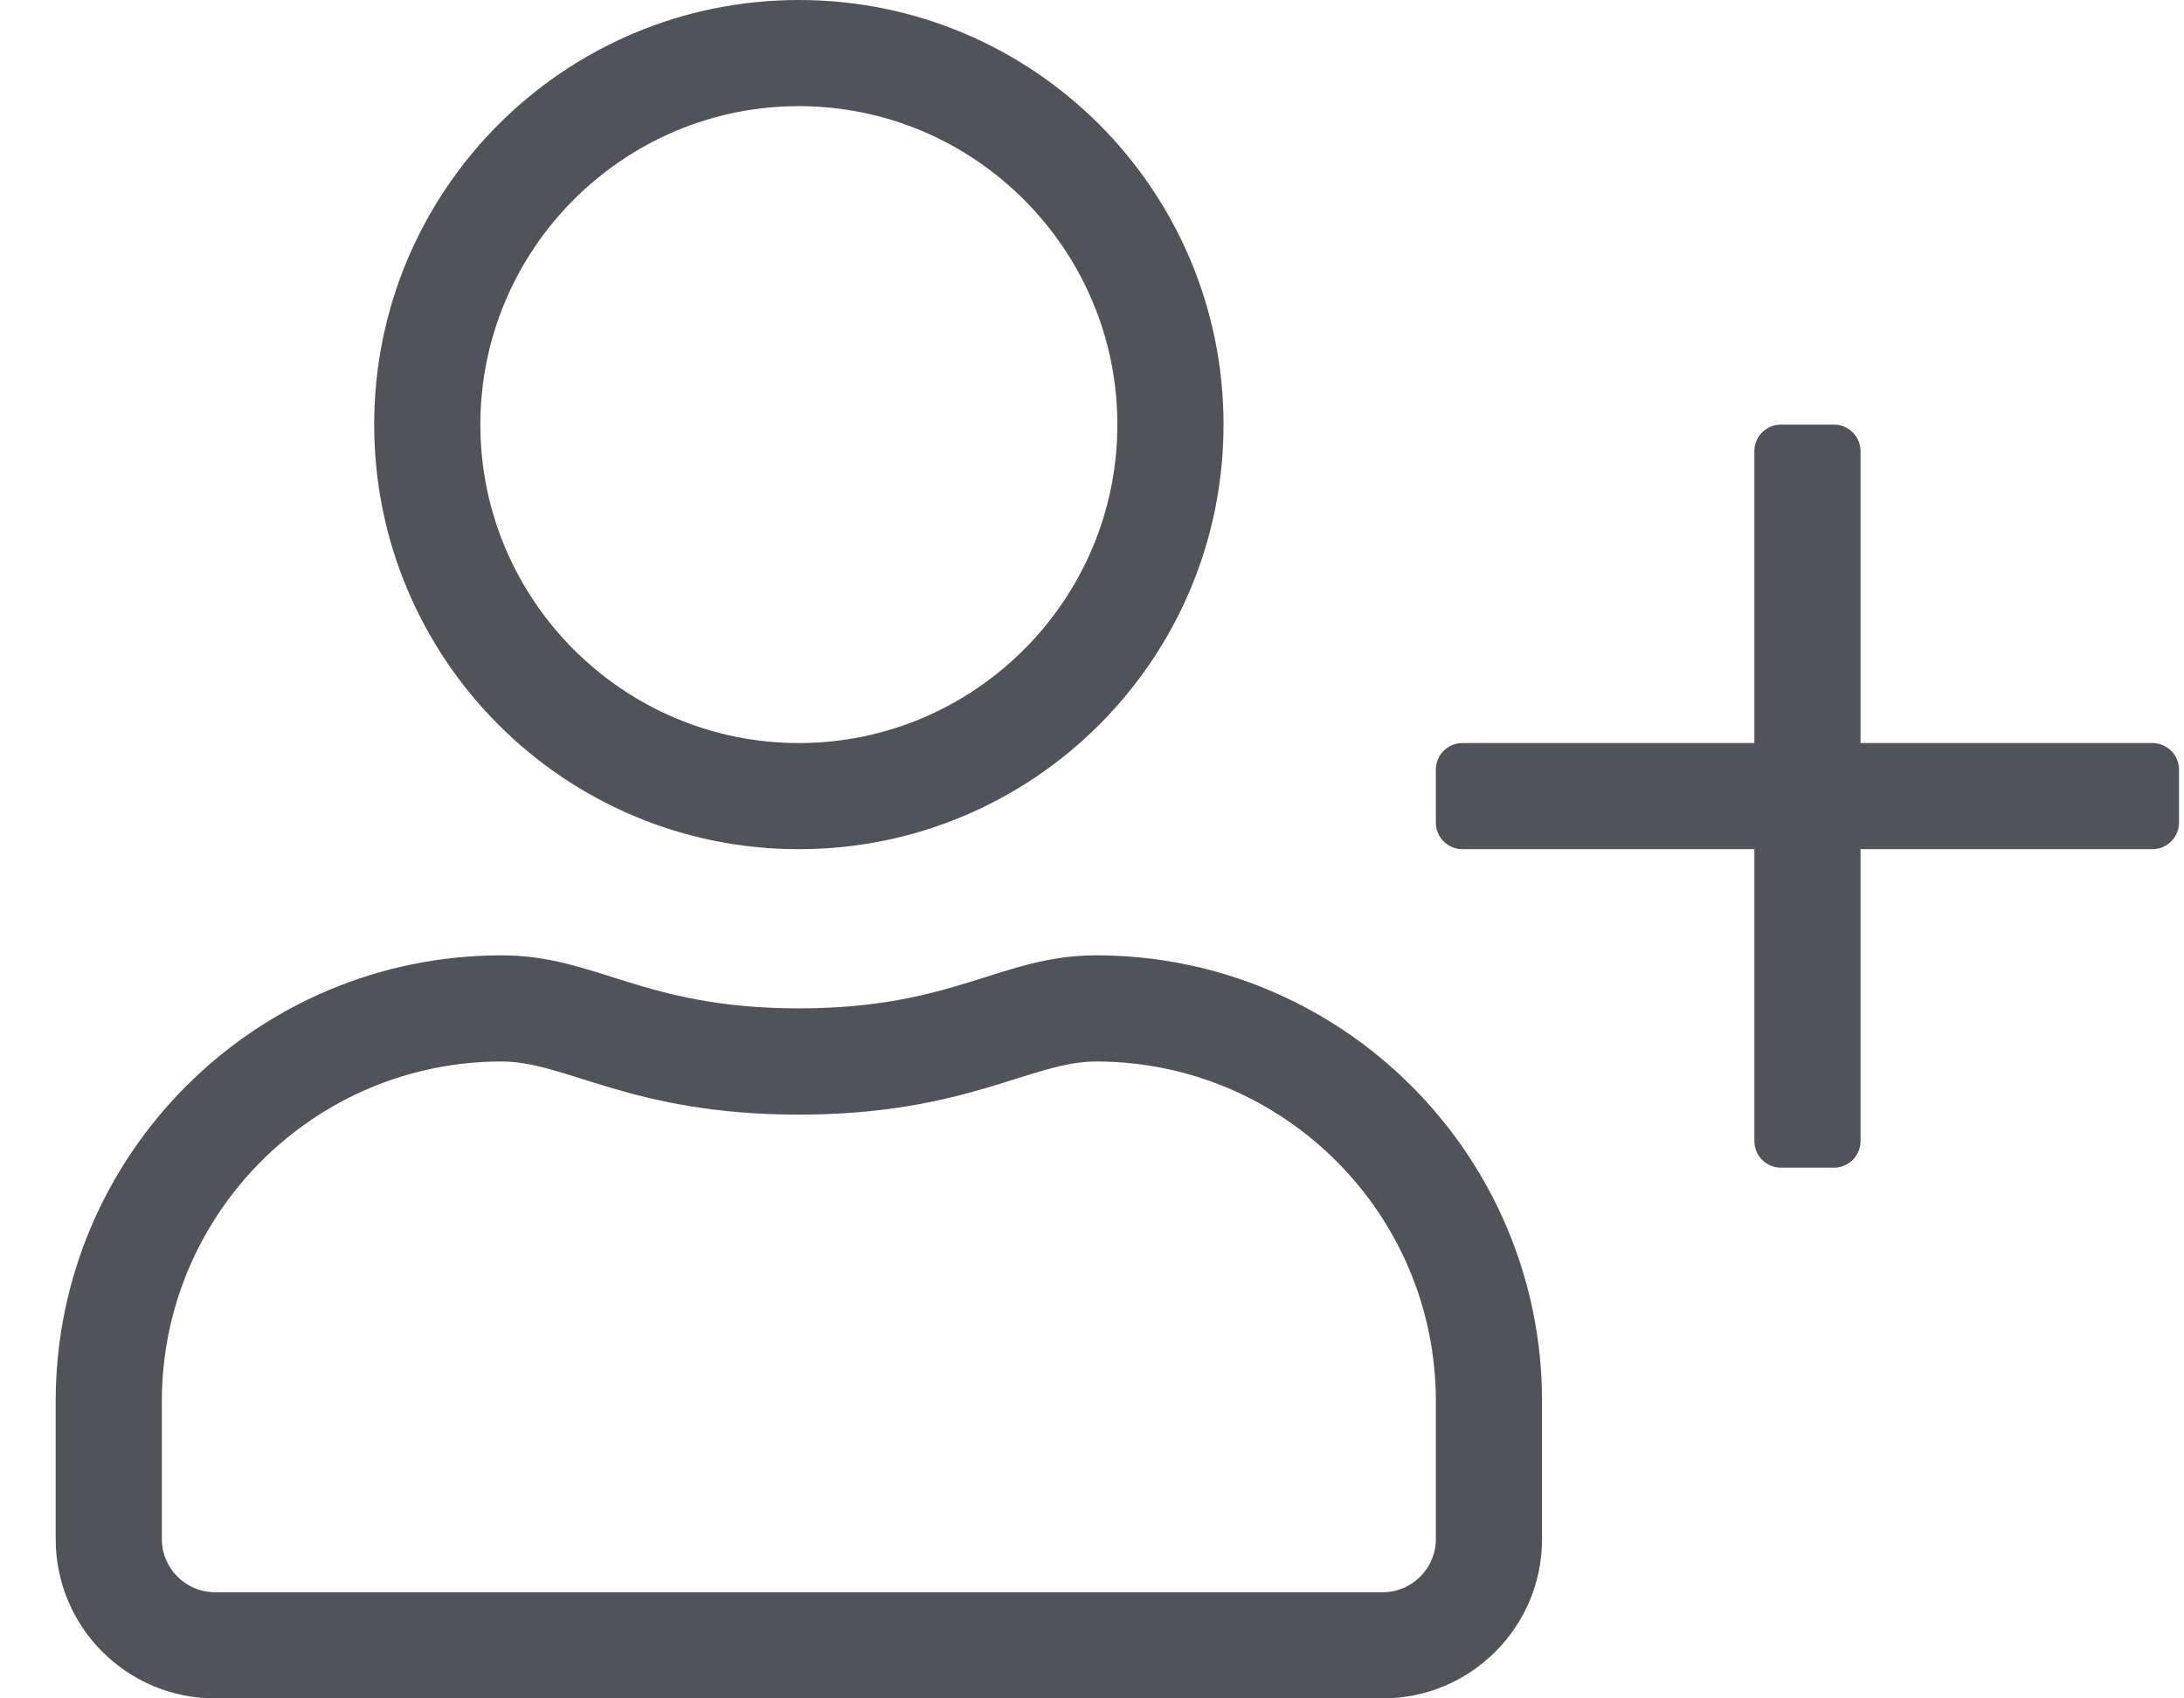 <svg width="18" height="14" viewBox="0 0 18 14" fill="none" xmlns="http://www.w3.org/2000/svg">
<path d="M17.74 6.125H15.334V3.719C15.334 3.598 15.236 3.5 15.115 3.5H14.678C14.557 3.5 14.459 3.598 14.459 3.719V6.125H12.053C11.932 6.125 11.834 6.223 11.834 6.344V6.781C11.834 6.902 11.932 7 12.053 7H14.459V9.406C14.459 9.527 14.557 9.625 14.678 9.625H15.115C15.236 9.625 15.334 9.527 15.334 9.406V7H17.74C17.86 7 17.959 6.902 17.959 6.781V6.344C17.959 6.223 17.86 6.125 17.74 6.125ZM9.034 7.875C8.249 7.875 7.872 8.312 6.584 8.312C5.296 8.312 4.921 7.875 4.134 7.875C2.105 7.875 0.459 9.521 0.459 11.55V12.688C0.459 13.412 1.047 14 1.771 14H11.396C12.121 14 12.709 13.412 12.709 12.688V11.55C12.709 9.521 11.063 7.875 9.034 7.875ZM11.834 12.688C11.834 12.928 11.637 13.125 11.396 13.125H1.771C1.531 13.125 1.334 12.928 1.334 12.688V11.55C1.334 10.005 2.589 8.75 4.134 8.75C4.67 8.75 5.203 9.188 6.584 9.188C7.962 9.188 8.498 8.75 9.034 8.75C10.579 8.75 11.834 10.005 11.834 11.55V12.688ZM6.584 7C8.517 7 10.084 5.433 10.084 3.5C10.084 1.567 8.517 0 6.584 0C4.651 0 3.084 1.567 3.084 3.5C3.084 5.433 4.651 7 6.584 7ZM6.584 0.875C8.03 0.875 9.209 2.054 9.209 3.5C9.209 4.946 8.03 6.125 6.584 6.125C5.138 6.125 3.959 4.946 3.959 3.5C3.959 2.054 5.138 0.875 6.584 0.875Z" fill="#52525B"/>
</svg>
